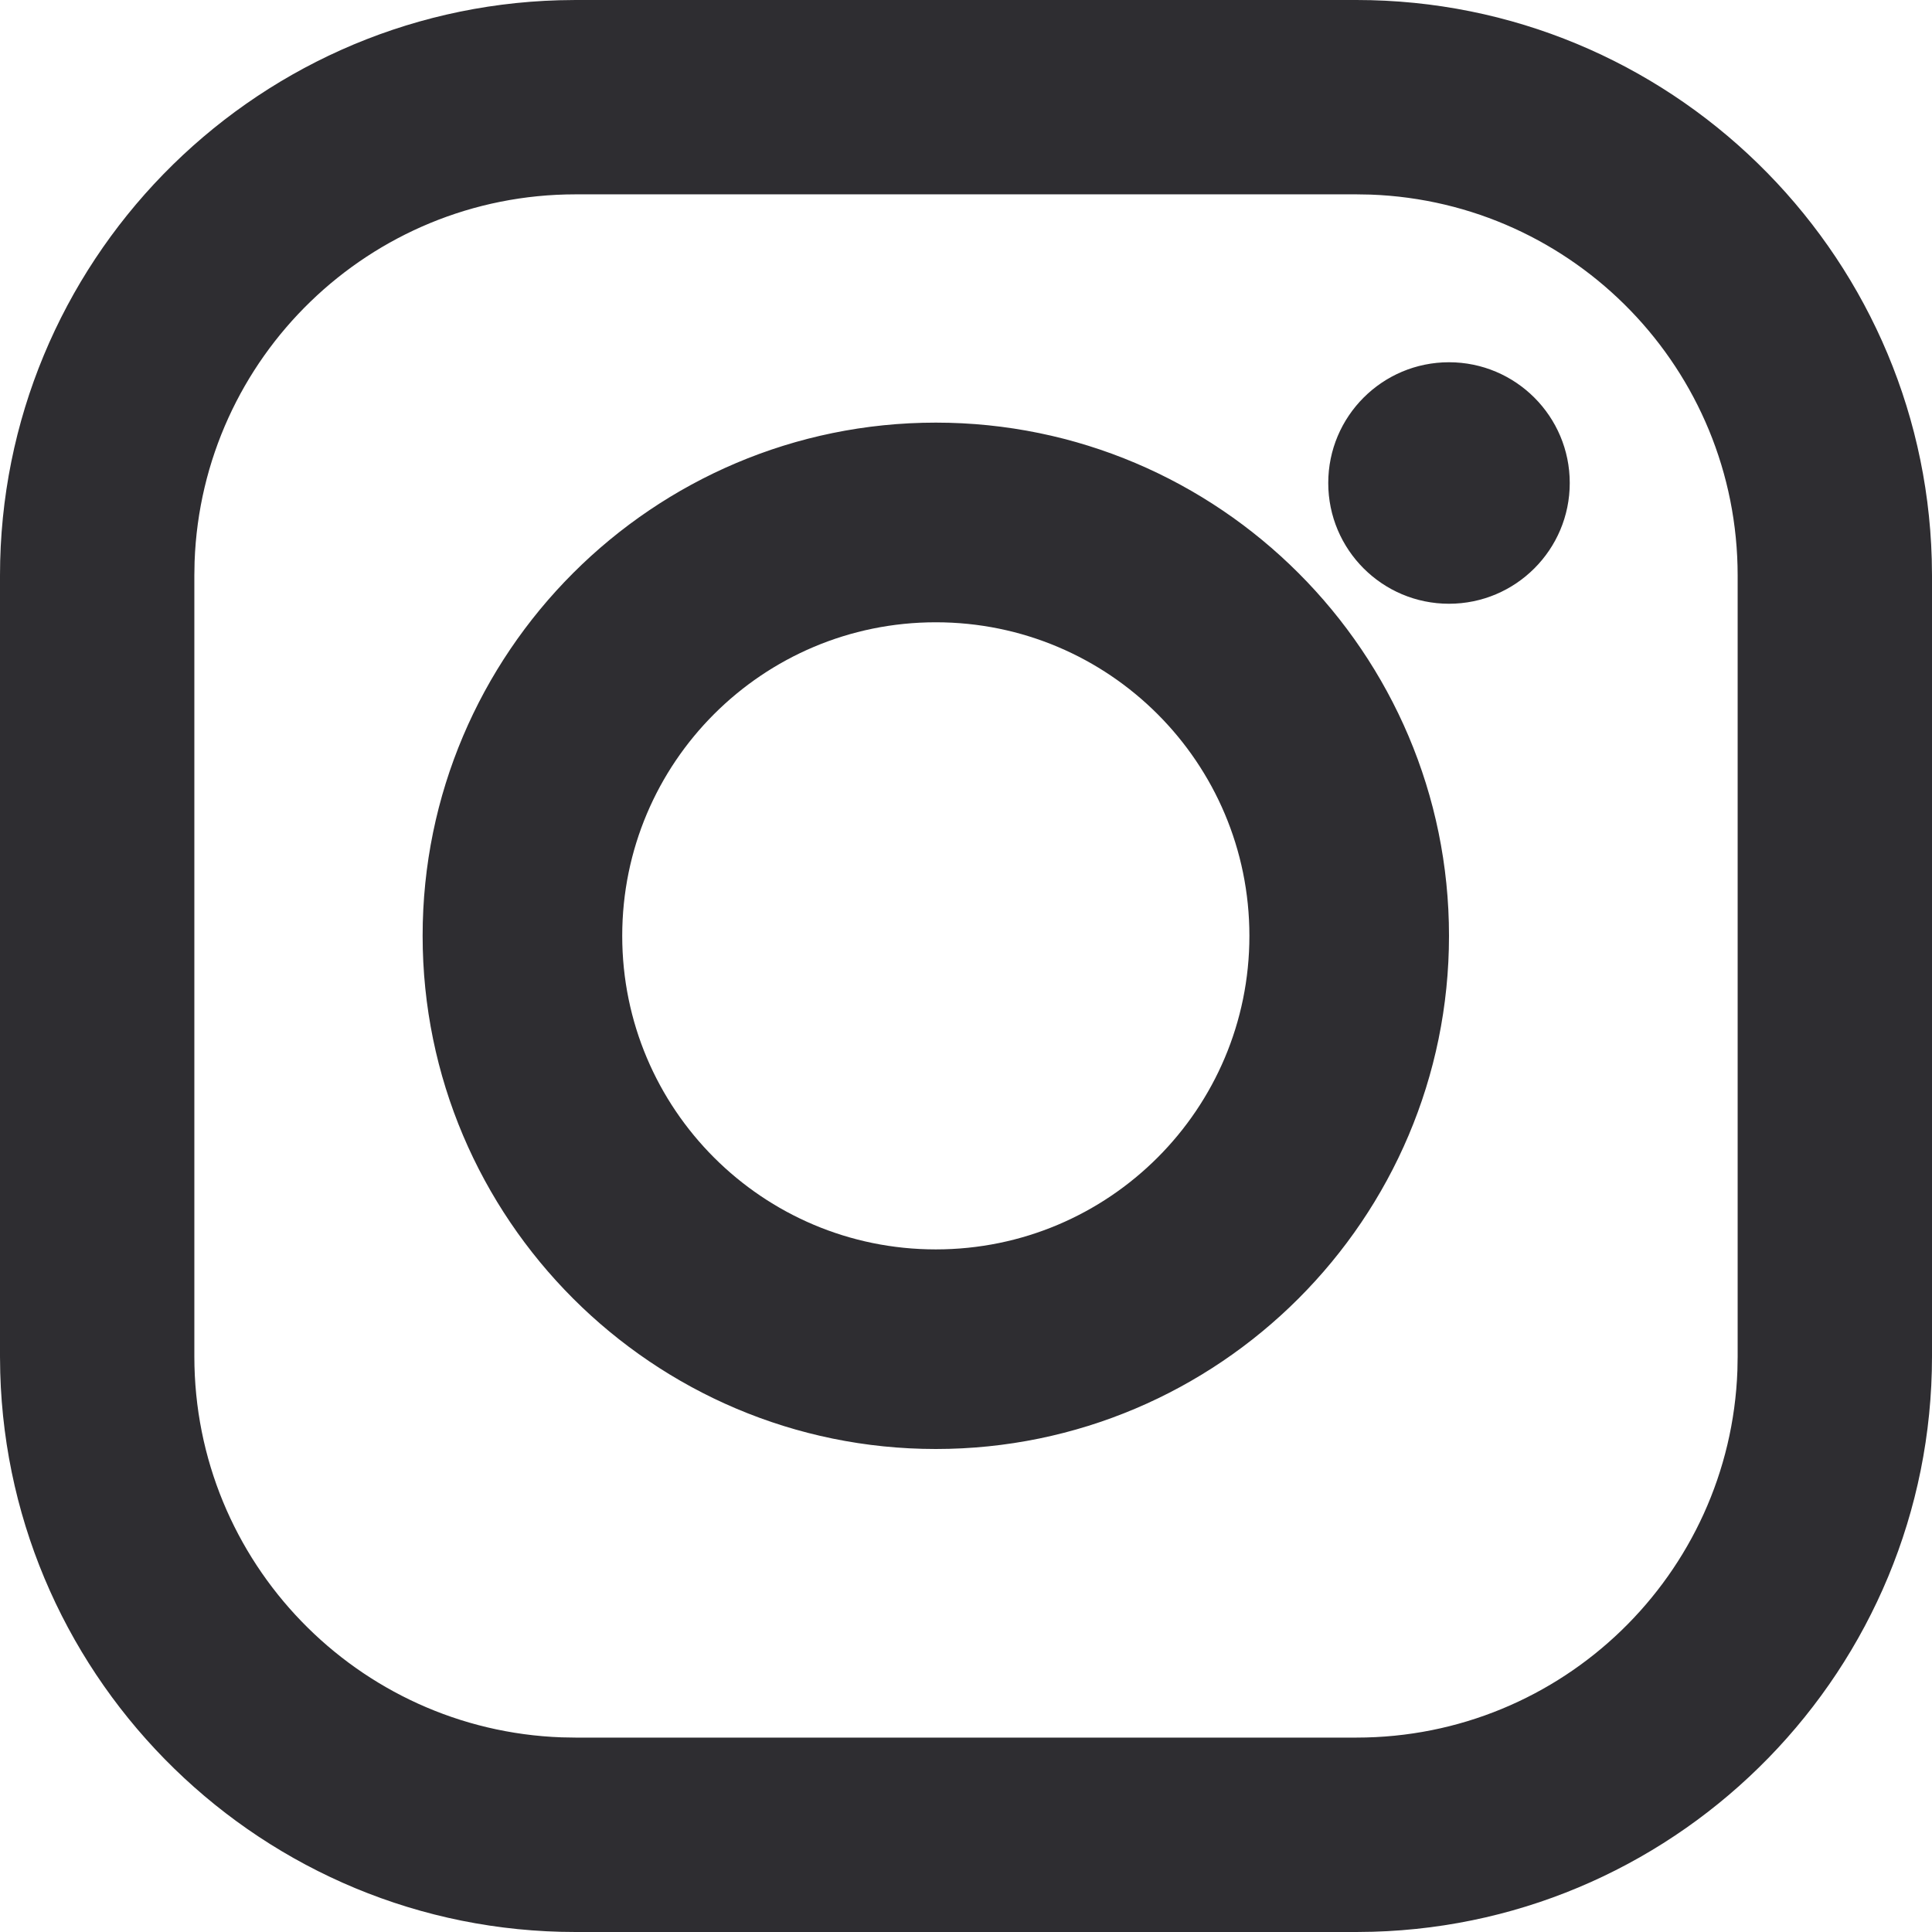 <svg width="32" height="32" viewBox="0 0 32 32" fill="none" xmlns="http://www.w3.org/2000/svg">
<path fill-rule="evenodd" clip-rule="evenodd" d="M22.467 0C27.633 0 31.852 4.13 31.996 9.261L32 9.532V22.467C32 27.632 27.87 31.852 22.738 31.996L22.467 32H9.533C4.367 32 0.148 27.869 0.004 22.738L0 22.467V9.532C0 4.367 4.13 0.148 9.262 0.004L9.533 0H22.467ZM22.467 3.219H9.533C6.124 3.219 3.345 5.922 3.223 9.301L3.219 9.532V22.467C3.219 25.876 5.922 28.654 9.301 28.776L9.533 28.78H22.467C25.877 28.78 28.655 26.077 28.777 22.698L28.781 22.467V9.532C28.781 6.123 26.079 3.345 22.699 3.223L22.467 3.219ZM15.5 7C20.187 7 24 10.813 24 15.499C24 20.187 20.187 24 15.5 24C10.813 24 7 20.187 7 15.499C7 10.813 10.813 7 15.5 7ZM15.5 10.307C12.631 10.307 10.306 12.632 10.306 15.501C10.306 18.369 12.631 20.694 15.5 20.694C18.369 20.694 20.694 18.369 20.694 15.501C20.694 12.632 18.369 10.307 15.5 10.307ZM24 6C25.104 6 26 6.896 26 8C26 9.104 25.104 10 24 10C22.895 10 22 9.104 22 8C22 6.896 22.895 6 24 6Z" fill="#2E2D31"/>
</svg>
